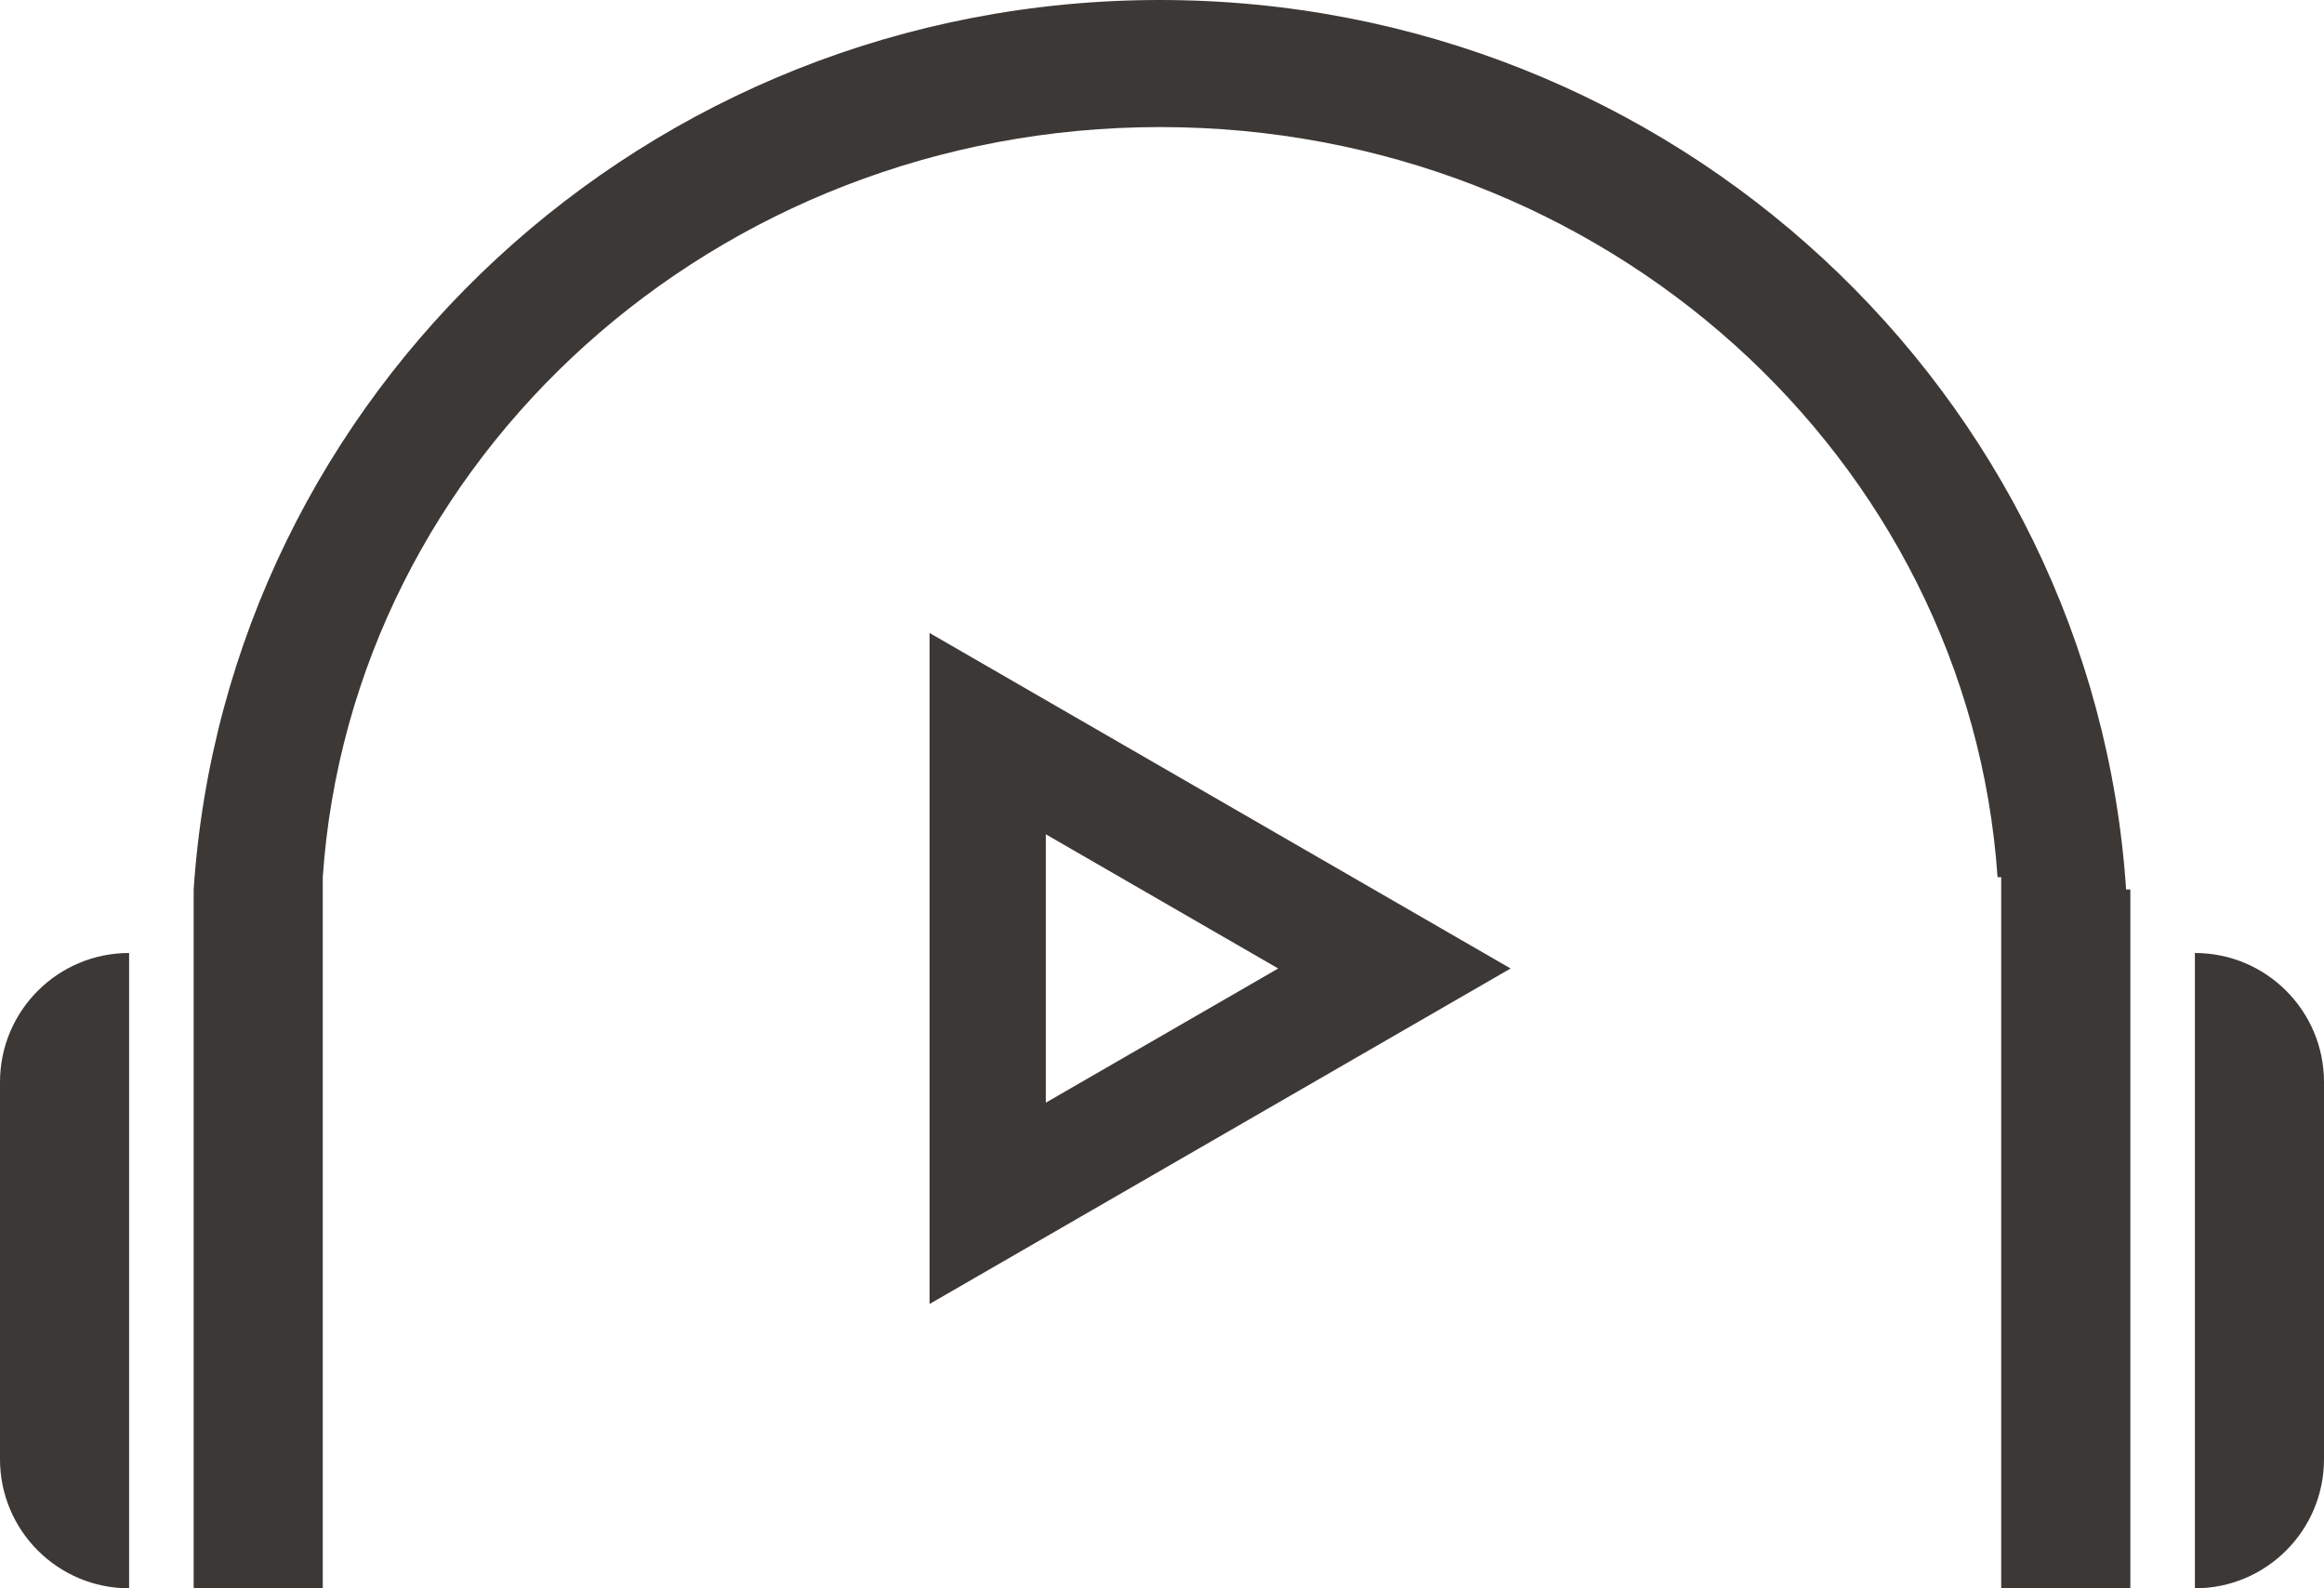 <svg width="60" height="41" viewBox="0 0 60 41" fill="none" xmlns="http://www.w3.org/2000/svg">
<path d="M5 22.96C5.857 10.138 16.698 0 29.945 0C43.192 0 54.033 10.138 54.891 22.96H55V41L51.666 41V22.643H51.572C50.828 11.83 41.434 3.28 29.952 3.28C18.472 3.28 9.076 11.83 8.333 22.643V41L5 41V22.96Z" fill="#3C3835"/>
<path d="M3.333 24.6C1.492 24.6 0 26.092 0 27.933V37.667C0 39.508 1.492 41 3.333 41V24.6Z" fill="#3C3835"/>
<path d="M56.667 24.6C58.508 24.6 60 26.092 60 27.933V37.667C60 39.508 58.508 41 56.667 41V24.6Z" fill="#3C3835"/>
<path fill-rule="evenodd" clip-rule="evenodd" d="M39 25L24 33.66V16.34L39 25ZM27 21.536L33 25L27 28.464V21.536Z" fill="#3C3835"/>
</svg>
